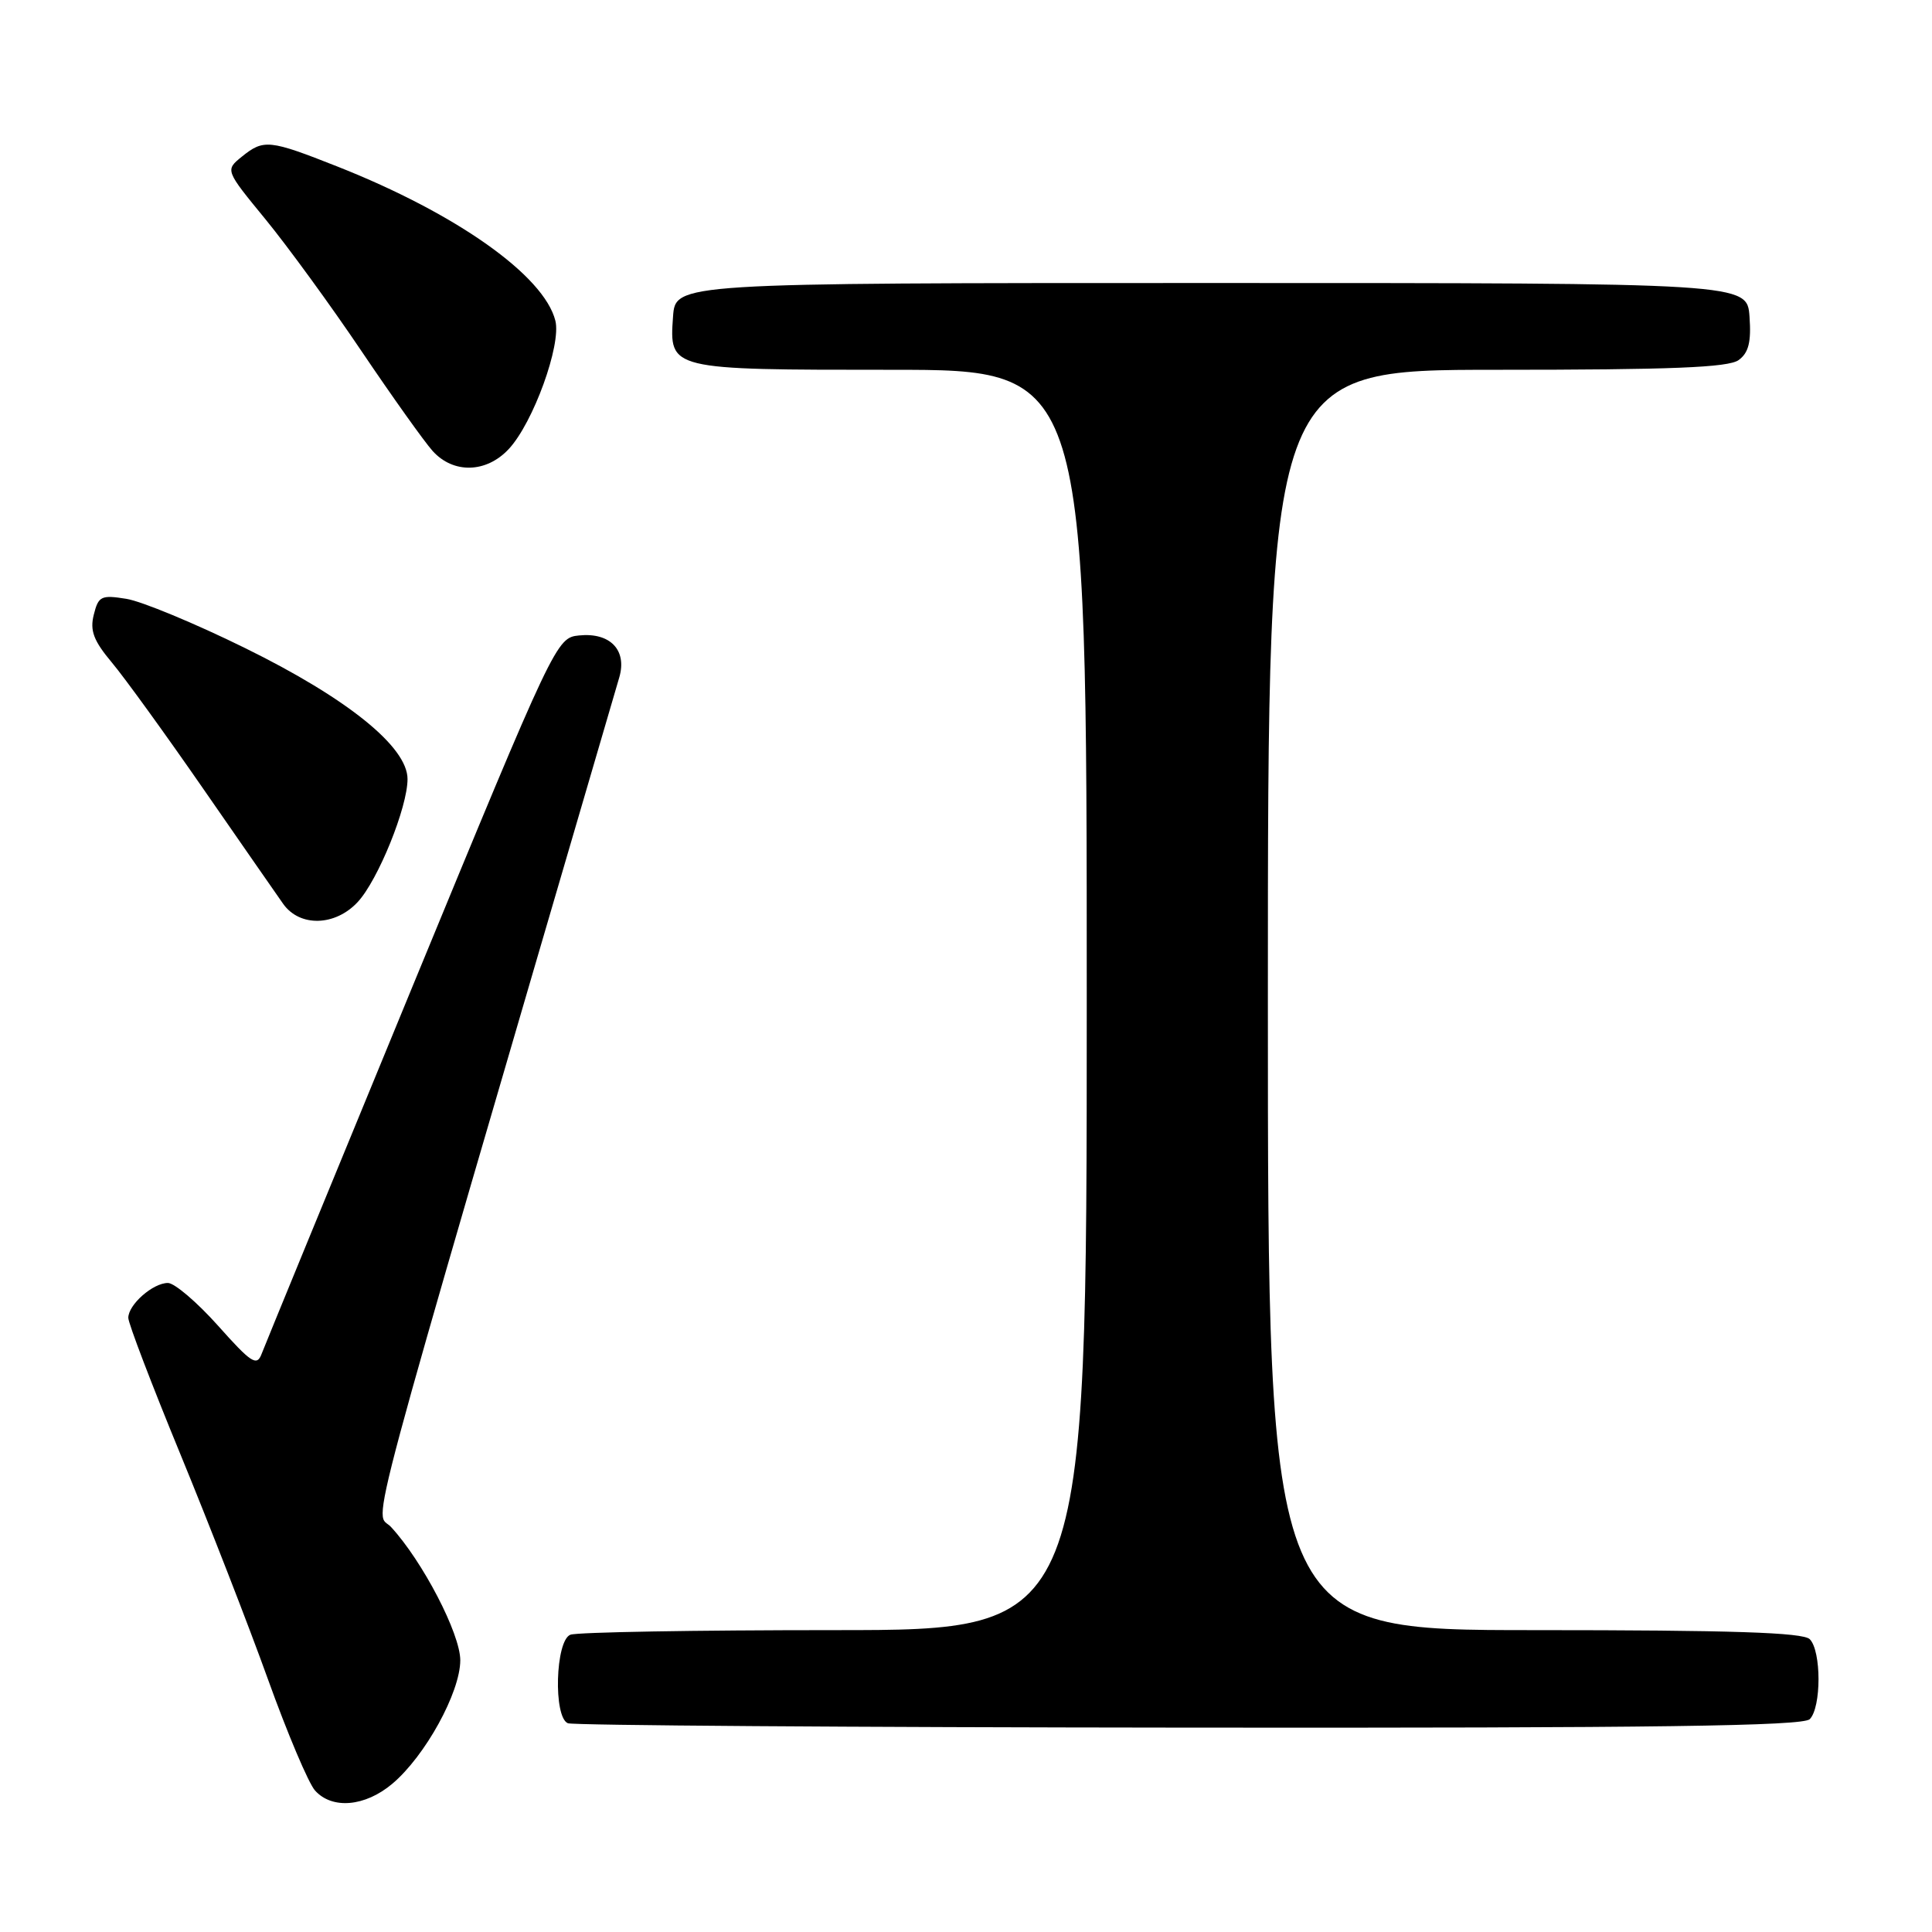 <?xml version="1.0" encoding="UTF-8" standalone="no"?>
<!DOCTYPE svg PUBLIC "-//W3C//DTD SVG 1.1//EN" "http://www.w3.org/Graphics/SVG/1.1/DTD/svg11.dtd" >
<svg xmlns="http://www.w3.org/2000/svg" xmlns:xlink="http://www.w3.org/1999/xlink" version="1.1" viewBox="0 0 256 256">
 <g >
 <path fill="currentColor"
d=" M 51.98 236.36 C 56.33 232.70 60.98 224.26 60.99 220.00 C 60.99 216.48 56.00 206.87 51.80 202.32 C 49.61 199.95 47.19 208.94 82.06 89.75 C 83.11 86.14 80.85 83.78 76.73 84.20 C 73.73 84.50 73.55 84.87 54.54 131.00 C 44.01 156.57 35.06 178.36 34.66 179.41 C 34.03 181.08 33.29 180.60 28.89 175.66 C 26.11 172.55 23.12 170.00 22.25 170.00 C 20.26 170.00 17.00 172.87 17.00 174.62 C 17.00 175.34 20.11 183.48 23.91 192.71 C 27.71 201.95 32.93 215.35 35.50 222.50 C 38.07 229.65 40.88 236.29 41.74 237.25 C 44.01 239.78 48.37 239.40 51.98 236.36 Z  M 239.80 227.80 C 241.35 226.25 241.35 218.75 239.80 217.20 C 238.91 216.31 229.42 216.00 203.30 216.00 C 168.00 216.00 168.00 216.00 168.00 132.50 C 168.00 49.00 168.00 49.00 198.31 49.00 C 221.43 49.00 229.03 48.70 230.38 47.71 C 231.70 46.75 232.06 45.32 231.82 41.96 C 231.50 37.50 231.50 37.50 160.50 37.50 C 89.50 37.50 89.50 37.50 89.18 41.96 C 88.68 49.01 88.63 49.00 118.19 49.00 C 144.00 49.00 144.00 49.00 144.00 132.50 C 144.00 216.00 144.00 216.00 110.58 216.00 C 92.20 216.00 76.45 216.27 75.58 216.61 C 73.59 217.37 73.30 227.55 75.25 228.34 C 75.94 228.62 112.97 228.88 157.55 228.92 C 219.34 228.98 238.89 228.71 239.80 227.80 Z  M 47.41 119.51 C 50.10 116.60 54.00 106.98 54.00 103.23 C 54.00 98.96 46.02 92.53 32.45 85.86 C 25.83 82.60 18.76 79.67 16.75 79.35 C 13.41 78.81 13.04 78.99 12.43 81.44 C 11.89 83.56 12.40 84.90 14.84 87.81 C 16.54 89.84 21.97 97.35 26.92 104.50 C 31.87 111.65 36.64 118.51 37.51 119.75 C 39.70 122.86 44.41 122.75 47.41 119.51 Z  M 67.43 59.48 C 70.66 56.00 74.39 45.70 73.59 42.50 C 72.09 36.51 60.48 28.30 44.72 22.07 C 35.66 18.49 34.94 18.42 32.03 20.77 C 29.84 22.55 29.84 22.55 35.18 29.06 C 38.12 32.65 43.85 40.51 47.91 46.54 C 51.98 52.57 56.21 58.51 57.32 59.75 C 60.07 62.81 64.46 62.69 67.43 59.48 Z "/>
</g>
</svg>